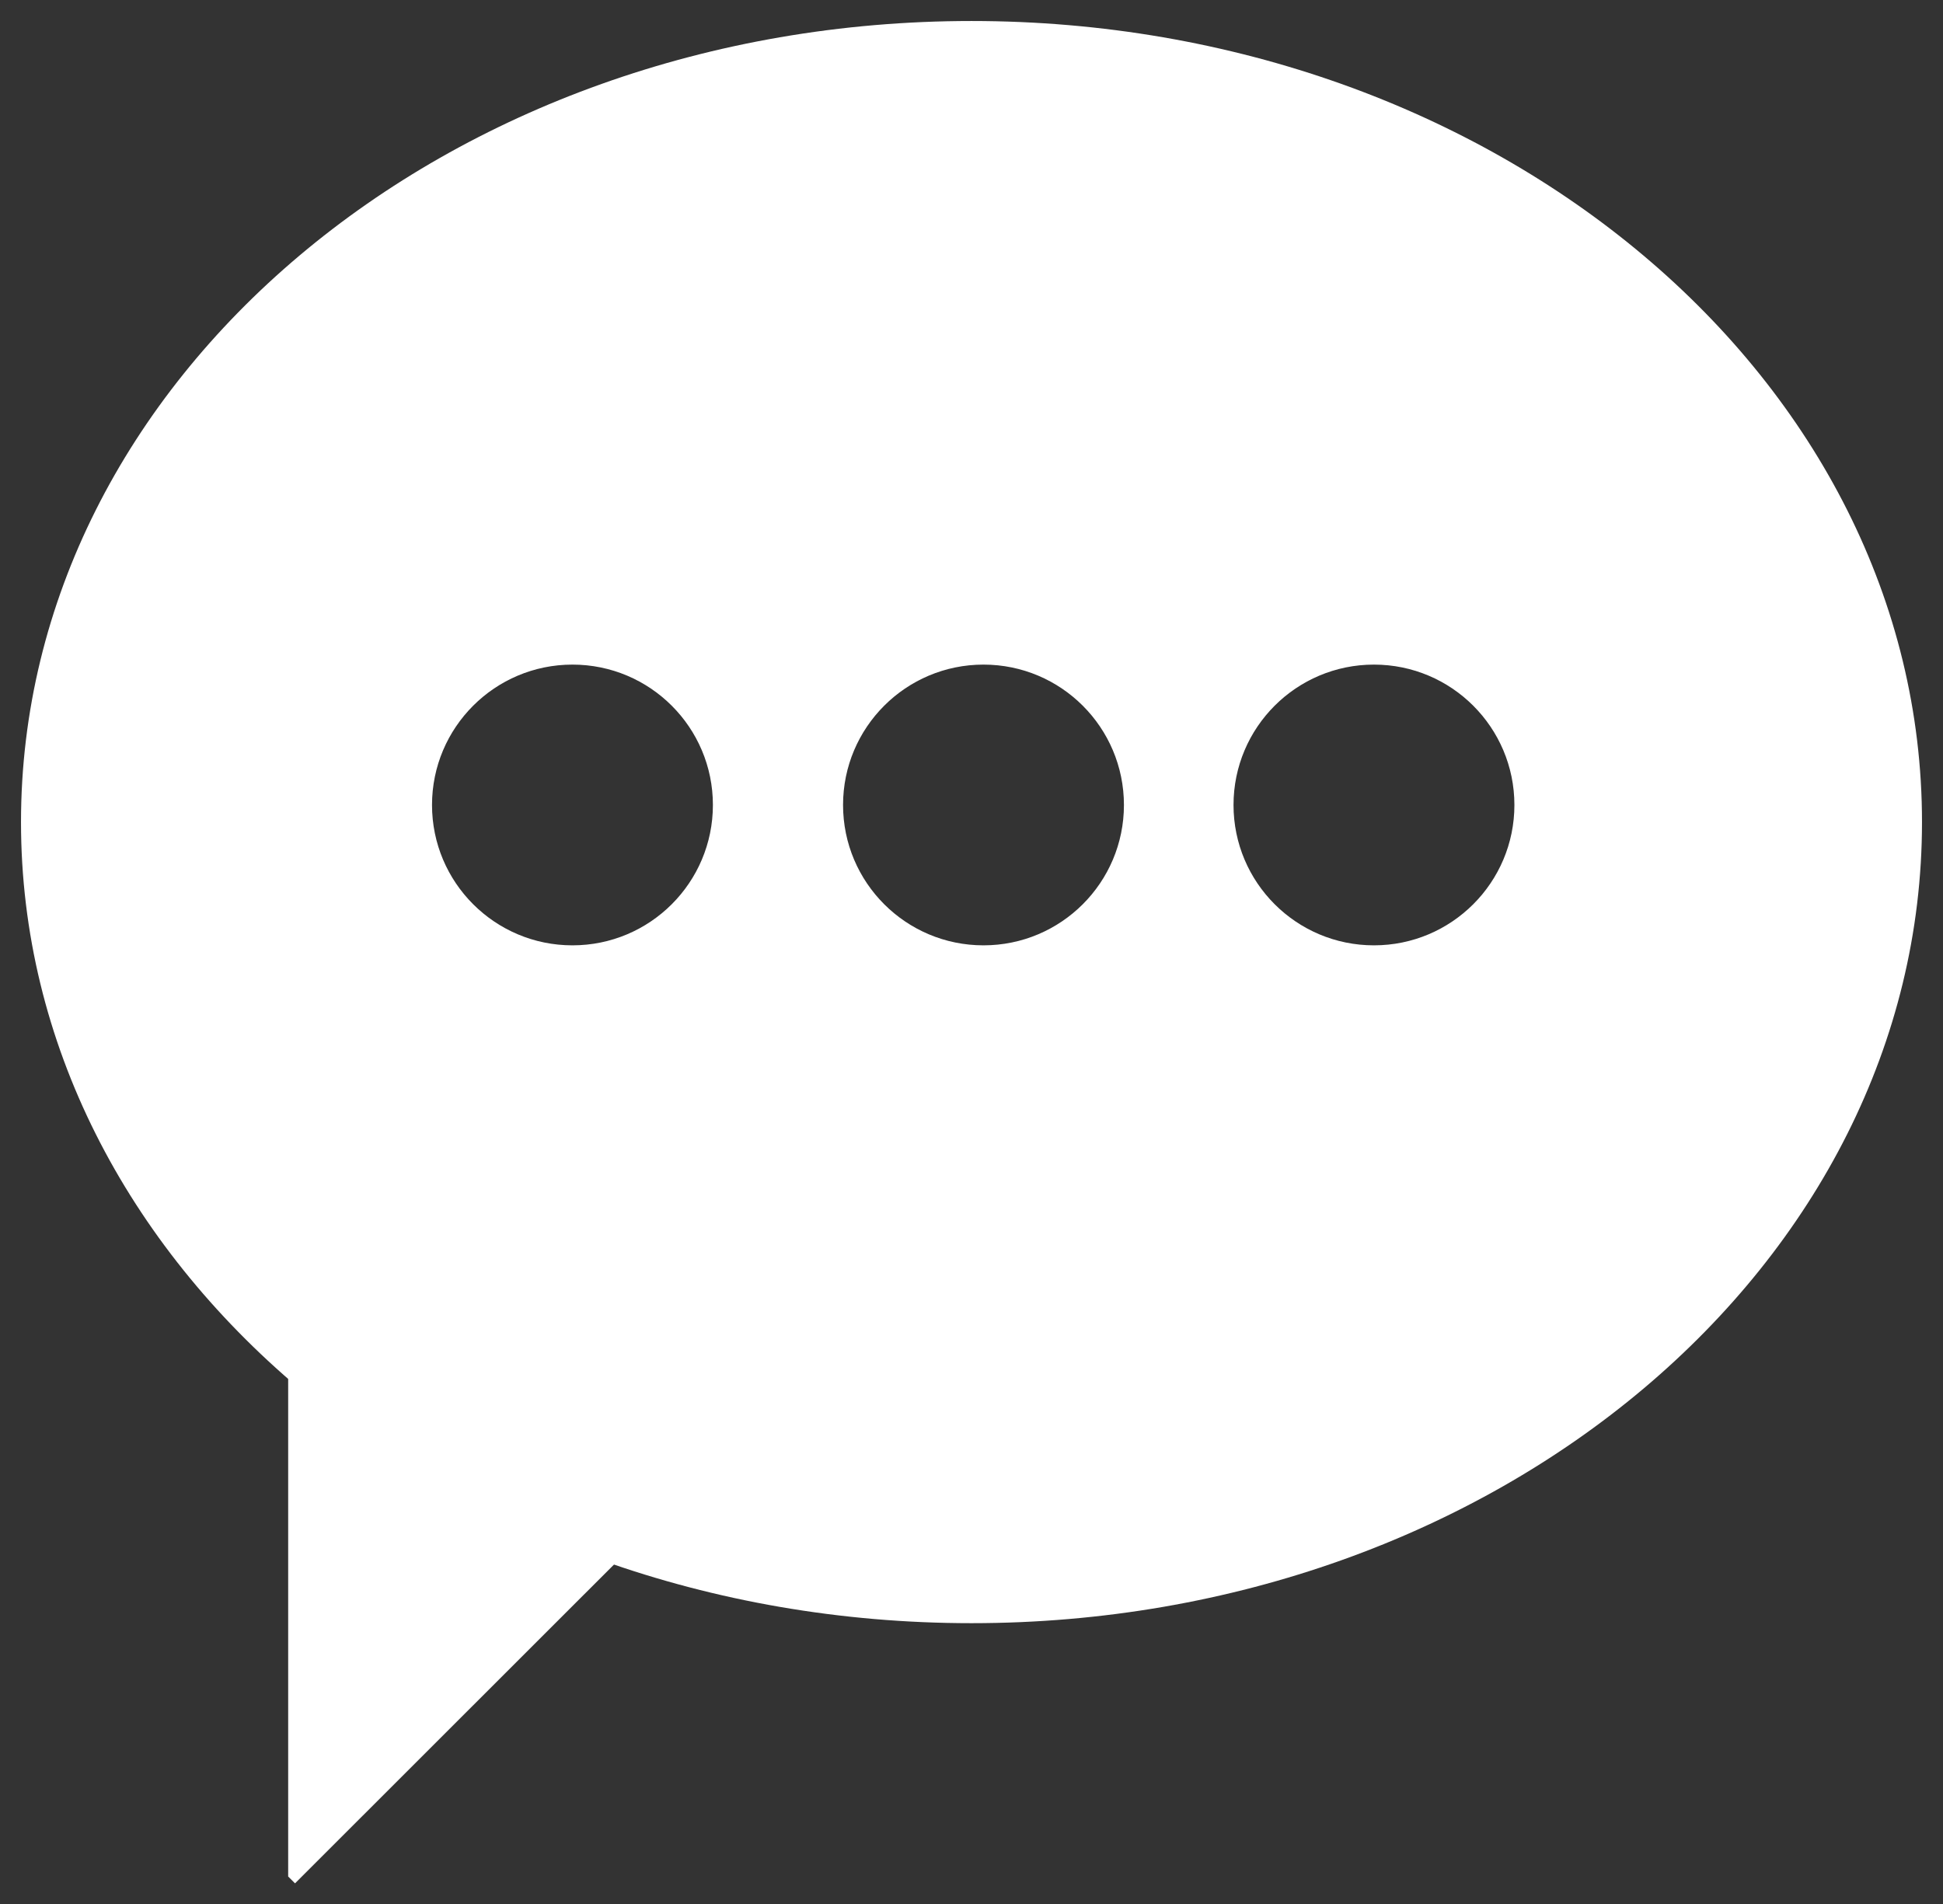 <?xml version="1.0" encoding="utf-8"?>
<!-- Generator: Adobe Illustrator 17.0.0, SVG Export Plug-In . SVG Version: 6.00 Build 0)  -->
<!DOCTYPE svg PUBLIC "-//W3C//DTD SVG 1.1//EN" "http://www.w3.org/Graphics/SVG/1.1/DTD/svg11.dtd">
<svg version="1.1" id="Layer_1" xmlns="http://www.w3.org/2000/svg" xmlns:xlink="http://www.w3.org/1999/xlink" x="0px" y="0px"
	 width="92.5px" height="90.667px" viewBox="0 0 92.5 90.667" enable-background="new 0 0 92.5 90.667" xml:space="preserve">
<rect x="0" y="0" width="92.5" height="90.667" fill="#333333" stroke="none"/>
<g>
	<polygon fill="#FFFFFF" points="14.045,89.667 31.004,72.716 13.719,62.284 13.719,89.341 	"/>
	<path fill="#FFFFFF" d="M91.5,39.14c0,21.064-20.259,38.14-45.25,38.14S1,60.204,1,39.14S21.259,1,46.25,1S91.5,18.076,91.5,39.14z
		 M27.253,31.642c-3.692,0-6.686,2.992-6.686,6.683c0,3.691,2.993,6.683,6.686,6.683s6.686-2.992,6.686-6.683
		C33.939,34.634,30.945,31.642,27.253,31.642z M46.821,31.642c-3.692,0-6.686,2.992-6.686,6.683c0,3.691,2.993,6.683,6.686,6.683
		s6.686-2.992,6.686-6.683C53.506,34.634,50.513,31.642,46.821,31.642z M65.41,31.642c-3.692,0-6.686,2.992-6.686,6.683
		c0,3.691,2.993,6.683,6.686,6.683c3.692,0,6.686-2.992,6.686-6.683C72.095,34.634,69.102,31.642,65.41,31.642z"/>
</g>
</svg>
